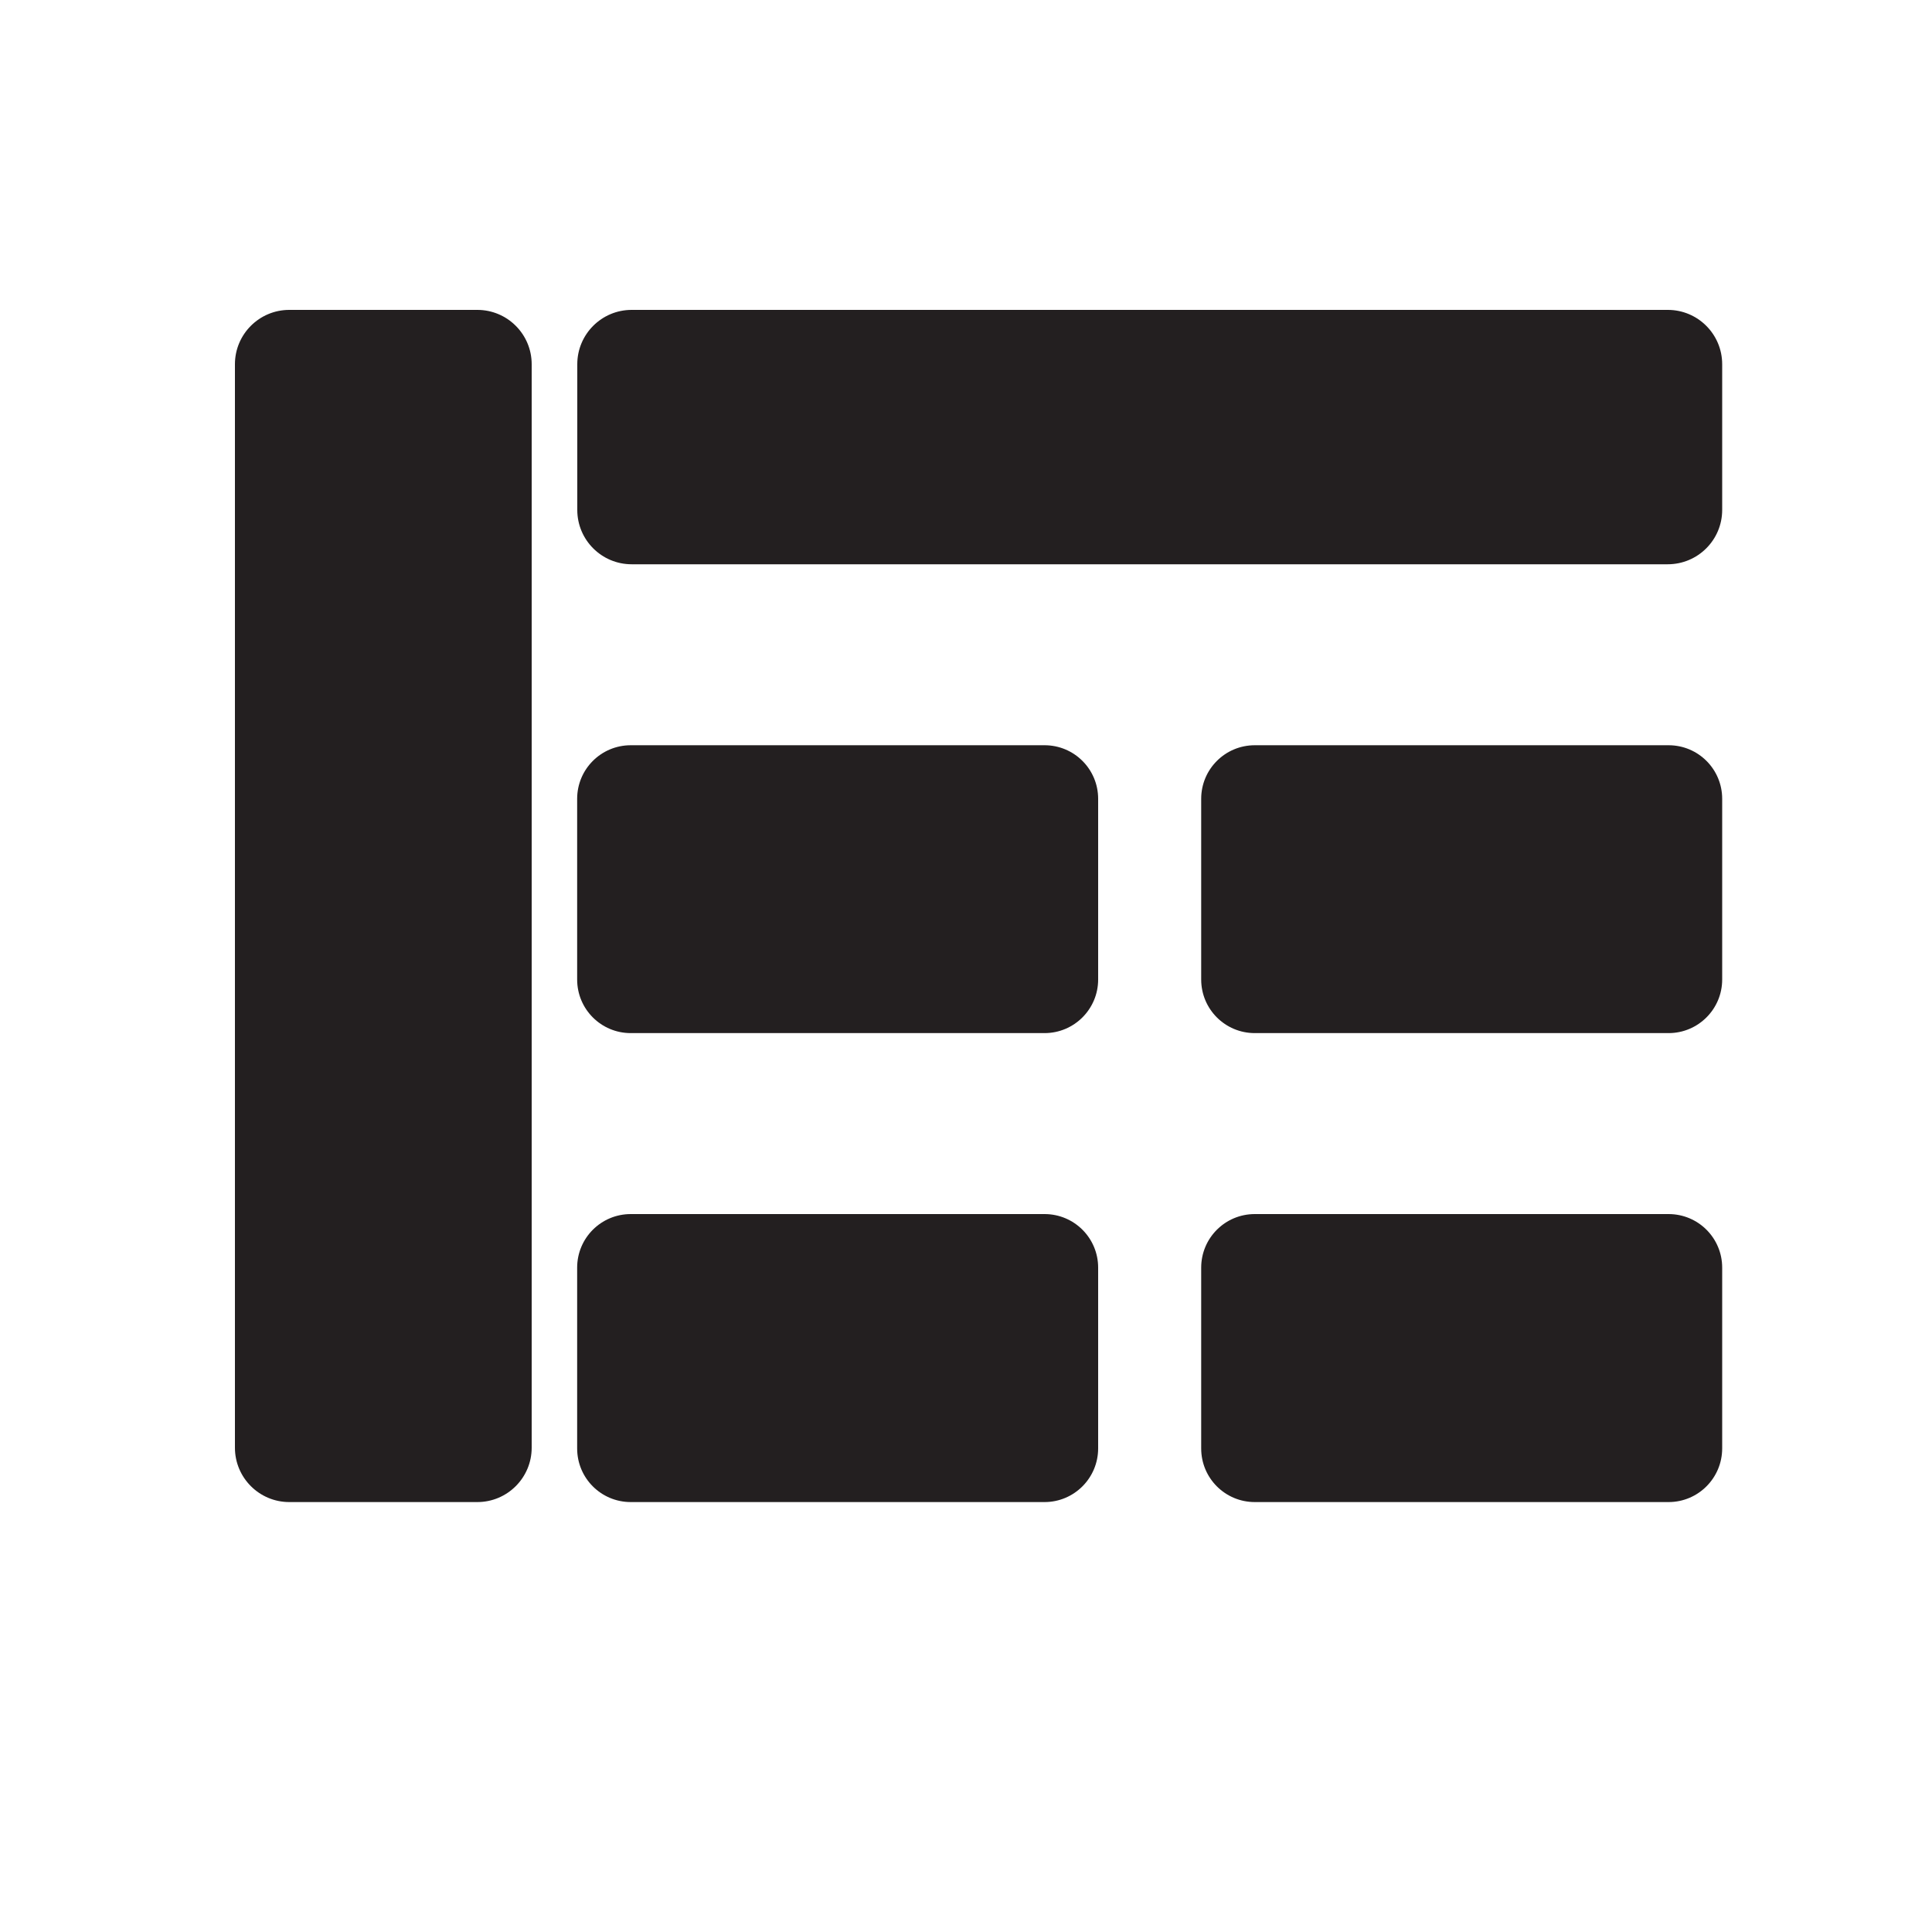 <?xml version="1.0" encoding="utf-8"?>
<!-- Generator: Adobe Illustrator 23.0.3, SVG Export Plug-In . SVG Version: 6.00 Build 0)  -->
<svg version="1.1" id="Layer_1" xmlns="http://www.w3.org/2000/svg" xmlns:xlink="http://www.w3.org/1999/xlink" x="0px" y="0px"
	 viewBox="0 0 150 150" style="enable-background:new 0 0 150 150;" xml:space="preserve">
<style type="text/css">
	.st0{fill:#231F20;}
	.st1{display:none;}
	.st2{display:inline;fill:none;stroke:#231F20;stroke-width:3;stroke-miterlimit:10;}
	.st3{display:inline;fill:#231F20;}
	.st4{display:inline;}
	.st5{display:inline;fill:none;}
	.st6{display:inline;fill:none;stroke:#231F20;stroke-width:2;stroke-miterlimit:10;}
</style>
<g>
	<path class="st0" d="M129.48,43.81H49.04c-2.33,0-4.22-1.89-4.22-4.22V28.28c0-2.33,1.89-4.22,4.22-4.22h80.45
		c2.33,0,4.22,1.89,4.22,4.22v11.31C133.71,41.92,131.82,43.81,129.48,43.81z"/>
	<path class="st0" d="M37.06,116.62h-14.6c-2.33,0-4.22-1.89-4.22-4.22V28.28c0-2.33,1.89-4.22,4.22-4.22h14.6
		c2.33,0,4.22,1.89,4.22,4.22v84.12C41.28,114.73,39.39,116.62,37.06,116.62z"/>
	<g>
		<path class="st0" d="M81.1,116.62H48.97c-2.3,0-4.16-1.86-4.16-4.16V98.42c0-2.3,1.86-4.16,4.16-4.16H81.1
			c2.3,0,4.16,1.86,4.16,4.16v14.03C85.26,114.76,83.39,116.62,81.1,116.62z"/>
		<path class="st0" d="M129.55,116.62H97.42c-2.3,0-4.16-1.86-4.16-4.16V98.42c0-2.3,1.86-4.16,4.16-4.16h32.13
			c2.3,0,4.16,1.86,4.16,4.16v14.03C133.71,114.76,131.84,116.62,129.55,116.62z"/>
	</g>
	<g>
		<path class="st0" d="M81.1,80.21H48.97c-2.3,0-4.16-1.86-4.16-4.16V62.02c0-2.3,1.86-4.16,4.16-4.16H81.1
			c2.3,0,4.16,1.86,4.16,4.16v14.03C85.26,78.35,83.39,80.21,81.1,80.21z"/>
		<path class="st0" d="M129.55,80.21H97.42c-2.3,0-4.16-1.86-4.16-4.16V62.02c0-2.3,1.86-4.16,4.16-4.16h32.13
			c2.3,0,4.16,1.86,4.16,4.16v14.03C133.71,78.35,131.84,80.21,129.55,80.21z"/>
	</g>
</g>
<g class="st1">
	<path class="st2" d="M194.36,107.69H81.87c-4.84,0-8.76-3.92-8.76-8.76V15.44c0-4.84,3.92-8.76,8.76-8.76h112.49
		c4.84,0,8.76,3.92,8.76,8.76v83.49C203.12,103.77,199.2,107.69,194.36,107.69z"/>
	<path class="st3" d="M104.15,36.3L85,36.22c-1.83-0.01-3.32-1.5-3.31-3.34l0.07-15.71c0.01-1.83,1.5-3.32,3.34-3.31l19.15,0.08
		c1.83,0.01,3.32,1.5,3.31,3.34l-0.07,15.71C107.48,34.83,105.99,36.31,104.15,36.3z"/>
	<path class="st3" d="M147.65,36.3l-19.15-0.08c-1.83-0.01-3.32-1.5-3.31-3.34l0.07-15.71c0.01-1.83,1.5-3.32,3.34-3.31l19.15,0.08
		c1.83,0.01,3.32,1.5,3.31,3.34l-0.07,15.71C150.97,34.83,149.48,36.31,147.65,36.3z"/>
	<path class="st3" d="M191.14,36.3l-19.15-0.08c-1.83-0.01-3.32-1.5-3.31-3.34l0.07-15.71c0.01-1.83,1.5-3.32,3.34-3.31l19.15,0.08
		c1.83,0.01,3.32,1.5,3.31,3.34l-0.07,15.71C194.47,34.83,192.97,36.31,191.14,36.3z"/>
	<g class="st4">
		<path class="st0" d="M104.15,68.88L85,68.8c-1.83-0.01-3.32-1.5-3.31-3.34l0.07-15.71c0.01-1.83,1.5-3.32,3.34-3.31l19.15,0.08
			c1.83,0.01,3.32,1.5,3.31,3.34l-0.07,15.71C107.48,67.41,105.99,68.89,104.15,68.88z"/>
		<path class="st0" d="M147.65,68.88l-19.15-0.08c-1.83-0.01-3.32-1.5-3.31-3.34l0.07-15.71c0.01-1.83,1.5-3.32,3.34-3.31
			l19.15,0.08c1.83,0.01,3.32,1.5,3.31,3.34l-0.07,15.71C150.97,67.41,149.48,68.89,147.65,68.88z"/>
		<path class="st0" d="M191.14,68.88l-19.15-0.08c-1.83-0.01-3.32-1.5-3.31-3.34l0.07-15.71c0.01-1.83,1.5-3.32,3.34-3.31
			l19.15,0.08c1.83,0.01,3.32,1.5,3.31,3.34l-0.07,15.71C194.47,67.41,192.97,68.89,191.14,68.88z"/>
	</g>
	<g class="st4">
		<path class="st0" d="M104.15,101.46L85,101.38c-1.83-0.01-3.32-1.5-3.31-3.34l0.07-15.71c0.01-1.83,1.5-3.32,3.34-3.31l19.15,0.08
			c1.83,0.01,3.32,1.5,3.31,3.34l-0.07,15.71C107.48,99.98,105.99,101.47,104.15,101.46z"/>
		<path class="st0" d="M147.65,101.46l-19.15-0.08c-1.83-0.01-3.32-1.5-3.31-3.34l0.07-15.71c0.01-1.83,1.5-3.32,3.34-3.31
			l19.15,0.08c1.83,0.01,3.32,1.5,3.31,3.34l-0.07,15.71C150.97,99.98,149.48,101.47,147.65,101.46z"/>
		<path class="st0" d="M191.14,101.46l-19.15-0.08c-1.83-0.01-3.32-1.5-3.31-3.34l0.07-15.71c0.01-1.83,1.5-3.32,3.34-3.31
			l19.15,0.08c1.83,0.01,3.32,1.5,3.31,3.34l-0.07,15.71C194.47,99.98,192.97,101.47,191.14,101.46z"/>
	</g>
</g>
<g class="st1">
	<path class="st2" d="M45.98,107.69H-66.5c-4.84,0-8.76-3.92-8.76-8.76V15.44c0-4.84,3.92-8.76,8.76-8.76H45.98
		c4.84,0,8.76,3.92,8.76,8.76v83.49C54.74,103.77,50.82,107.69,45.98,107.69z"/>
	<rect x="-68.31" y="14.57" class="st5" width="26.51" height="22.18"/>
	<g class="st4">
		<path class="st0" d="M-45.52,36.3l-19.15-0.08c-1.83-0.01-3.32-1.5-3.31-3.34l0.07-15.71c0.01-1.83,1.5-3.32,3.34-3.31l19.15,0.08
			c1.83,0.01,3.32,1.5,3.31,3.34l-0.07,15.71C-42.19,34.83-43.69,36.31-45.52,36.3z"/>
		<path class="st0" d="M-45.52,68.36l-19.15-0.08c-1.83-0.01-3.32-1.5-3.31-3.34l0.07-15.71c0.01-1.83,1.5-3.32,3.34-3.31
			l19.15,0.08c1.83,0.01,3.32,1.5,3.31,3.34l-0.07,15.71C-42.19,66.89-43.69,68.37-45.52,68.36z"/>
		<path class="st0" d="M-45.52,100.42l-19.15-0.08c-1.83-0.01-3.32-1.5-3.31-3.34l0.07-15.71c0.01-1.83,1.5-3.32,3.34-3.31
			l19.15,0.08c1.83,0.01,3.32,1.5,3.31,3.34l-0.07,15.71C-42.19,98.94-43.69,100.43-45.52,100.42z"/>
	</g>
	<g class="st4">
		<path class="st0" d="M-15.63,36.3l-19.15-0.08c-1.83-0.01-3.32-1.5-3.31-3.34l0.07-15.71c0.01-1.83,1.5-3.32,3.34-3.31l19.15,0.08
			c1.83,0.01,3.32,1.5,3.31,3.34l-0.07,15.71C-12.3,34.83-13.8,36.31-15.63,36.3z"/>
		<path class="st0" d="M-15.63,68.36l-19.15-0.08c-1.83-0.01-3.32-1.5-3.31-3.34l0.07-15.71c0.01-1.83,1.5-3.32,3.34-3.31
			l19.15,0.08c1.83,0.01,3.32,1.5,3.31,3.34l-0.07,15.71C-12.3,66.89-13.8,68.37-15.63,68.36z"/>
		<path class="st0" d="M-15.63,100.42l-19.15-0.08c-1.83-0.01-3.32-1.5-3.31-3.34l0.07-15.71c0.01-1.83,1.5-3.32,3.34-3.31
			l19.15,0.08c1.83,0.01,3.32,1.5,3.31,3.34l-0.07,15.71C-12.3,98.94-13.8,100.43-15.63,100.42z"/>
	</g>
	<g class="st4">
		<path class="st0" d="M14.26,36.3l-19.15-0.08c-1.83-0.01-3.32-1.5-3.31-3.34l0.07-15.71c0.01-1.83,1.5-3.32,3.34-3.31l19.15,0.08
			c1.83,0.01,3.32,1.5,3.31,3.34l-0.07,15.71C17.59,34.83,16.09,36.31,14.26,36.3z"/>
		<path class="st0" d="M14.26,68.36l-19.15-0.08c-1.83-0.01-3.32-1.5-3.31-3.34l0.07-15.71c0.01-1.83,1.5-3.32,3.34-3.31l19.15,0.08
			c1.83,0.01,3.32,1.5,3.31,3.34l-0.07,15.71C17.59,66.89,16.09,68.37,14.26,68.36z"/>
		<path class="st0" d="M14.26,100.42l-19.15-0.08c-1.83-0.01-3.32-1.5-3.31-3.34l0.07-15.71c0.01-1.83,1.5-3.32,3.34-3.31
			l19.15,0.08c1.83,0.01,3.32,1.5,3.31,3.34l-0.07,15.71C17.59,98.94,16.09,100.43,14.26,100.42z"/>
	</g>
	<g class="st4">
		<path class="st0" d="M44.15,36.3L25,36.22c-1.83-0.01-3.32-1.5-3.31-3.34l0.07-15.71c0.01-1.83,1.5-3.32,3.34-3.31l19.15,0.08
			c1.83,0.01,3.32,1.5,3.31,3.34l-0.07,15.71C47.48,34.83,45.98,36.31,44.15,36.3z"/>
		<path class="st0" d="M44.15,68.36L25,68.28c-1.83-0.01-3.32-1.5-3.31-3.34l0.07-15.71c0.01-1.83,1.5-3.32,3.34-3.31l19.15,0.08
			c1.83,0.01,3.32,1.5,3.31,3.34l-0.07,15.71C47.48,66.89,45.98,68.37,44.15,68.36z"/>
		<path class="st0" d="M44.15,100.42L25,100.34c-1.83-0.01-3.32-1.5-3.31-3.34l0.07-15.71c0.01-1.83,1.5-3.32,3.34-3.31l19.15,0.08
			c1.83,0.01,3.32,1.5,3.31,3.34l-0.07,15.71C47.48,98.94,45.98,100.43,44.15,100.42z"/>
	</g>
</g>
<g class="st1">
	<path class="st6" d="M345.74,108.28H233.25c-4.84,0-8.76-3.92-8.76-8.76V16.03c0-4.84,3.92-8.76,8.76-8.76h112.49
		c4.84,0,8.76,3.92,8.76,8.76v83.49C354.49,104.36,350.57,108.28,345.74,108.28z"/>
	<path class="st3" d="M296.03,61.18h-12.19c-2.33,0-4.22-1.89-4.22-4.22V24.7c0-2.33,1.89-4.22,4.22-4.22h12.19
		c2.33,0,4.22,1.89,4.22,4.22v32.26C300.25,59.29,298.36,61.18,296.03,61.18z"/>
	<g class="st4">
		<path class="st0" d="M256.39,95.67l-19.15-0.08c-1.83-0.01-3.32-1.5-3.31-3.34L234,76.54c0.01-1.83,1.5-3.32,3.34-3.31l19.15,0.08
			c1.83,0.01,3.32,1.5,3.31,3.34l-0.07,15.71C259.72,94.2,258.23,95.68,256.39,95.67z"/>
		<path class="st0" d="M298.85,95.67l-19.15-0.08c-1.83-0.01-3.32-1.5-3.31-3.34l0.07-15.71c0.01-1.83,1.5-3.32,3.34-3.31
			l19.15,0.08c1.83,0.01,3.32,1.5,3.31,3.34l-0.07,15.71C302.17,94.2,300.68,95.68,298.85,95.67z"/>
		<path class="st0" d="M341.65,95.67l-19.15-0.08c-1.83-0.01-3.32-1.5-3.31-3.34l0.07-15.71c0.01-1.83,1.5-3.32,3.34-3.31
			l19.15,0.08c1.83,0.01,3.32,1.5,3.31,3.34l-0.07,15.71C344.98,94.2,343.48,95.68,341.65,95.67z"/>
		<g>
			<path class="st0" d="M252.96,60.59h-12.19c-2.33,0-4.22-1.89-4.22-4.22V24.11c0-2.33,1.89-4.22,4.22-4.22h12.19
				c2.33,0,4.22,1.89,4.22,4.22v32.26C257.18,58.7,255.29,60.59,252.96,60.59z"/>
			<path class="st0" d="M338.22,60.59h-12.19c-2.33,0-4.22-1.89-4.22-4.22V24.11c0-2.33,1.89-4.22,4.22-4.22h12.19
				c2.33,0,4.22,1.89,4.22,4.22v32.26C342.44,58.7,340.55,60.59,338.22,60.59z"/>
		</g>
	</g>
</g>
<g class="st1">
	<path class="st6" d="M646.81,109.1H534.33c-4.84,0-8.76-3.92-8.76-8.76V16.86c0-4.84,3.92-8.76,8.76-8.76h112.49
		c4.84,0,8.76,3.92,8.76,8.76v83.49C655.57,105.18,651.65,109.1,646.81,109.1z"/>
	<path class="st3" d="M558.51,56.65h-13.22c-2.05,0-3.71-1.66-3.71-3.71V29c0-2.05,1.66-3.71,3.71-3.71h13.22
		c2.05,0,3.71,1.66,3.71,3.71v23.95C562.21,54.99,560.55,56.65,558.51,56.65z"/>
	<path class="st3" d="M560.39,23.6H543.4c-1.01,0-1.82-0.82-1.82-1.82v-3.94c0-1.01,0.82-1.82,1.82-1.82h16.99
		c1.01,0,1.82,0.82,1.82,1.82v3.94C562.21,22.78,561.4,23.6,560.39,23.6z"/>
	<path class="st3" d="M599.56,23.6h-16.99c-1.01,0-1.82-0.82-1.82-1.82v-3.94c0-1.01,0.82-1.82,1.82-1.82h16.99
		c1.01,0,1.82,0.82,1.82,1.82v3.94C601.39,22.78,600.57,23.6,599.56,23.6z"/>
	<path class="st3" d="M637.74,23.6h-16.99c-1.01,0-1.82-0.82-1.82-1.82v-3.94c0-1.01,0.82-1.82,1.82-1.82h16.99
		c1.01,0,1.82,0.82,1.82,1.82v3.94C639.56,22.78,638.75,23.6,637.74,23.6z"/>
	<path class="st3" d="M597.68,56.65h-13.22c-2.05,0-3.71-1.66-3.71-3.71V29c0-2.05,1.66-3.71,3.71-3.71h13.22
		c2.05,0,3.71,1.66,3.71,3.71v23.95C601.39,54.99,599.73,56.65,597.68,56.65z"/>
	<path class="st3" d="M635.86,56.65h-13.22c-2.05,0-3.71-1.66-3.71-3.71V29c0-2.05,1.66-3.71,3.71-3.71h13.22
		c2.05,0,3.71,1.66,3.71,3.71v23.95C639.56,54.99,637.9,56.65,635.86,56.65z"/>
	<path class="st3" d="M560.39,67.96H543.4c-1.01,0-1.82-0.82-1.82-1.82V62.2c0-1.01,0.82-1.82,1.82-1.82h16.99
		c1.01,0,1.82,0.82,1.82,1.82v3.94C562.21,67.14,561.4,67.96,560.39,67.96z"/>
	<path class="st3" d="M599.56,67.96h-16.99c-1.01,0-1.82-0.82-1.82-1.82V62.2c0-1.01,0.82-1.82,1.82-1.82h16.99
		c1.01,0,1.82,0.82,1.82,1.82v3.94C601.39,67.14,600.57,67.96,599.56,67.96z"/>
	<path class="st3" d="M637.74,67.96h-16.99c-1.01,0-1.82-0.82-1.82-1.82V62.2c0-1.01,0.82-1.82,1.82-1.82h16.99
		c1.01,0,1.82,0.82,1.82,1.82v3.94C639.56,67.14,638.75,67.96,637.74,67.96z"/>
	<path class="st3" d="M635.86,101.19h-13.22c-2.05,0-3.71-1.66-3.71-3.71V73.53c0-2.05,1.66-3.71,3.71-3.71h13.22
		c2.05,0,3.71,1.66,3.71,3.71v23.95C639.56,99.53,637.9,101.19,635.86,101.19z"/>
	<path class="st3" d="M597.68,101.19h-13.22c-2.05,0-3.71-1.66-3.71-3.71V73.53c0-2.05,1.66-3.71,3.71-3.71h13.22
		c2.05,0,3.71,1.66,3.71,3.71v23.95C601.39,99.53,599.73,101.19,597.68,101.19z"/>
	<path class="st3" d="M558.51,101.19h-13.22c-2.05,0-3.71-1.66-3.71-3.71V73.53c0-2.05,1.66-3.71,3.71-3.71h13.22
		c2.05,0,3.71,1.66,3.71,3.71v23.95C562.21,99.53,560.55,101.19,558.51,101.19z"/>
</g>
<g class="st1">
	<path class="st6" d="M796.02,109.66H683.54c-4.84,0-8.76-3.92-8.76-8.76V17.42c0-4.84,3.92-8.76,8.76-8.76h112.49
		c4.84,0,8.76,3.92,8.76,8.76v83.49C804.78,105.74,800.86,109.66,796.02,109.66z"/>
	<g class="st4">
		<path class="st0" d="M707.92,29.53h-16.99c-1.01,0-1.82-0.82-1.82-1.82v-3.94c0-1.01,0.82-1.82,1.82-1.82h16.99
			c1.01,0,1.82,0.82,1.82,1.82v3.94C709.74,28.71,708.92,29.53,707.92,29.53z"/>
		<path class="st0" d="M750.04,29.53h-16.99c-1.01,0-1.82-0.82-1.82-1.82v-3.94c0-1.01,0.82-1.82,1.82-1.82h16.99
			c1.01,0,1.82,0.82,1.82,1.82v3.94C751.86,28.71,751.04,29.53,750.04,29.53z"/>
		<path class="st0" d="M788.63,29.53h-16.99c-1.01,0-1.82-0.82-1.82-1.82v-3.94c0-1.01,0.82-1.82,1.82-1.82h16.99
			c1.01,0,1.82,0.82,1.82,1.82v3.94C790.46,28.71,789.64,29.53,788.63,29.53z"/>
		<path class="st0" d="M788.63,96.37h-16.99c-1.01,0-1.82-0.82-1.82-1.82v-3.94c0-1.01,0.82-1.82,1.82-1.82h16.99
			c1.01,0,1.82,0.82,1.82,1.82v3.94C790.46,95.56,789.64,96.37,788.63,96.37z"/>
		<path class="st0" d="M750.04,96.37h-16.99c-1.01,0-1.82-0.82-1.82-1.82v-3.94c0-1.01,0.82-1.82,1.82-1.82h16.99
			c1.01,0,1.82,0.82,1.82,1.82v3.94C751.86,95.56,751.04,96.37,750.04,96.37z"/>
		<path class="st0" d="M707.92,96.37h-16.99c-1.01,0-1.82-0.82-1.82-1.82v-3.94c0-1.01,0.82-1.82,1.82-1.82h16.99
			c1.01,0,1.82,0.82,1.82,1.82v3.94C709.74,95.56,708.92,96.37,707.92,96.37z"/>
		<path class="st0" d="M705.52,79.41h-12.19c-2.33,0-4.22-1.89-4.22-4.22V42.93c0-2.33,1.89-4.22,4.22-4.22h12.19
			c2.33,0,4.22,1.89,4.22,4.22v32.26C709.74,77.52,707.85,79.41,705.52,79.41z"/>
		<path class="st0" d="M747.63,79.41h-12.19c-2.33,0-4.22-1.89-4.22-4.22V42.93c0-2.33,1.89-4.22,4.22-4.22h12.19
			c2.33,0,4.22,1.89,4.22,4.22v32.26C751.86,77.52,749.97,79.41,747.63,79.41z"/>
		<path class="st0" d="M786.23,79.41h-12.19c-2.33,0-4.22-1.89-4.22-4.22V42.93c0-2.33,1.89-4.22,4.22-4.22h12.19
			c2.33,0,4.22,1.89,4.22,4.22v32.26C790.46,77.52,788.57,79.41,786.23,79.41z"/>
	</g>
</g>
<g class="st1">
	<path class="st6" d="M496.61,107.86H384.12c-4.84,0-8.76-3.92-8.76-8.76V15.62c0-4.84,3.92-8.76,8.76-8.76h112.49
		c4.84,0,8.76,3.92,8.76,8.76V99.1C505.36,103.94,501.44,107.86,496.61,107.86z"/>
	<path class="st3" d="M404.74,55.36h-12.19c-2.33,0-4.22-1.89-4.22-4.22V18.88c0-2.33,1.89-4.22,4.22-4.22h12.19
		c2.33,0,4.22,1.89,4.22,4.22v32.26C408.96,53.47,407.07,55.36,404.74,55.36z"/>
	<path class="st3" d="M446.85,55.36h-12.19c-2.33,0-4.22-1.89-4.22-4.22V18.88c0-2.33,1.89-4.22,4.22-4.22h12.19
		c2.33,0,4.22,1.89,4.22,4.22v32.26C451.07,53.47,449.18,55.36,446.85,55.36z"/>
	<path class="st3" d="M488.18,55.36h-12.19c-2.33,0-4.22-1.89-4.22-4.22V18.88c0-2.33,1.89-4.22,4.22-4.22h12.19
		c2.33,0,4.22,1.89,4.22,4.22v32.26C492.4,53.47,490.51,55.36,488.18,55.36z"/>
	<path class="st3" d="M404.74,100.07h-12.19c-2.33,0-4.22-1.89-4.22-4.22V63.58c0-2.33,1.89-4.22,4.22-4.22h12.19
		c2.33,0,4.22,1.89,4.22,4.22v32.26C408.96,98.18,407.07,100.07,404.74,100.07z"/>
	<path class="st3" d="M446.85,100.07h-12.19c-2.33,0-4.22-1.89-4.22-4.22V63.58c0-2.33,1.89-4.22,4.22-4.22h12.19
		c2.33,0,4.22,1.89,4.22,4.22v32.26C451.07,98.18,449.18,100.07,446.85,100.07z"/>
	<path class="st3" d="M488.18,100.07h-12.19c-2.33,0-4.22-1.89-4.22-4.22V63.58c0-2.33,1.89-4.22,4.22-4.22h12.19
		c2.33,0,4.22,1.89,4.22,4.22v32.26C492.4,98.18,490.51,100.07,488.18,100.07z"/>
</g>
</svg>
